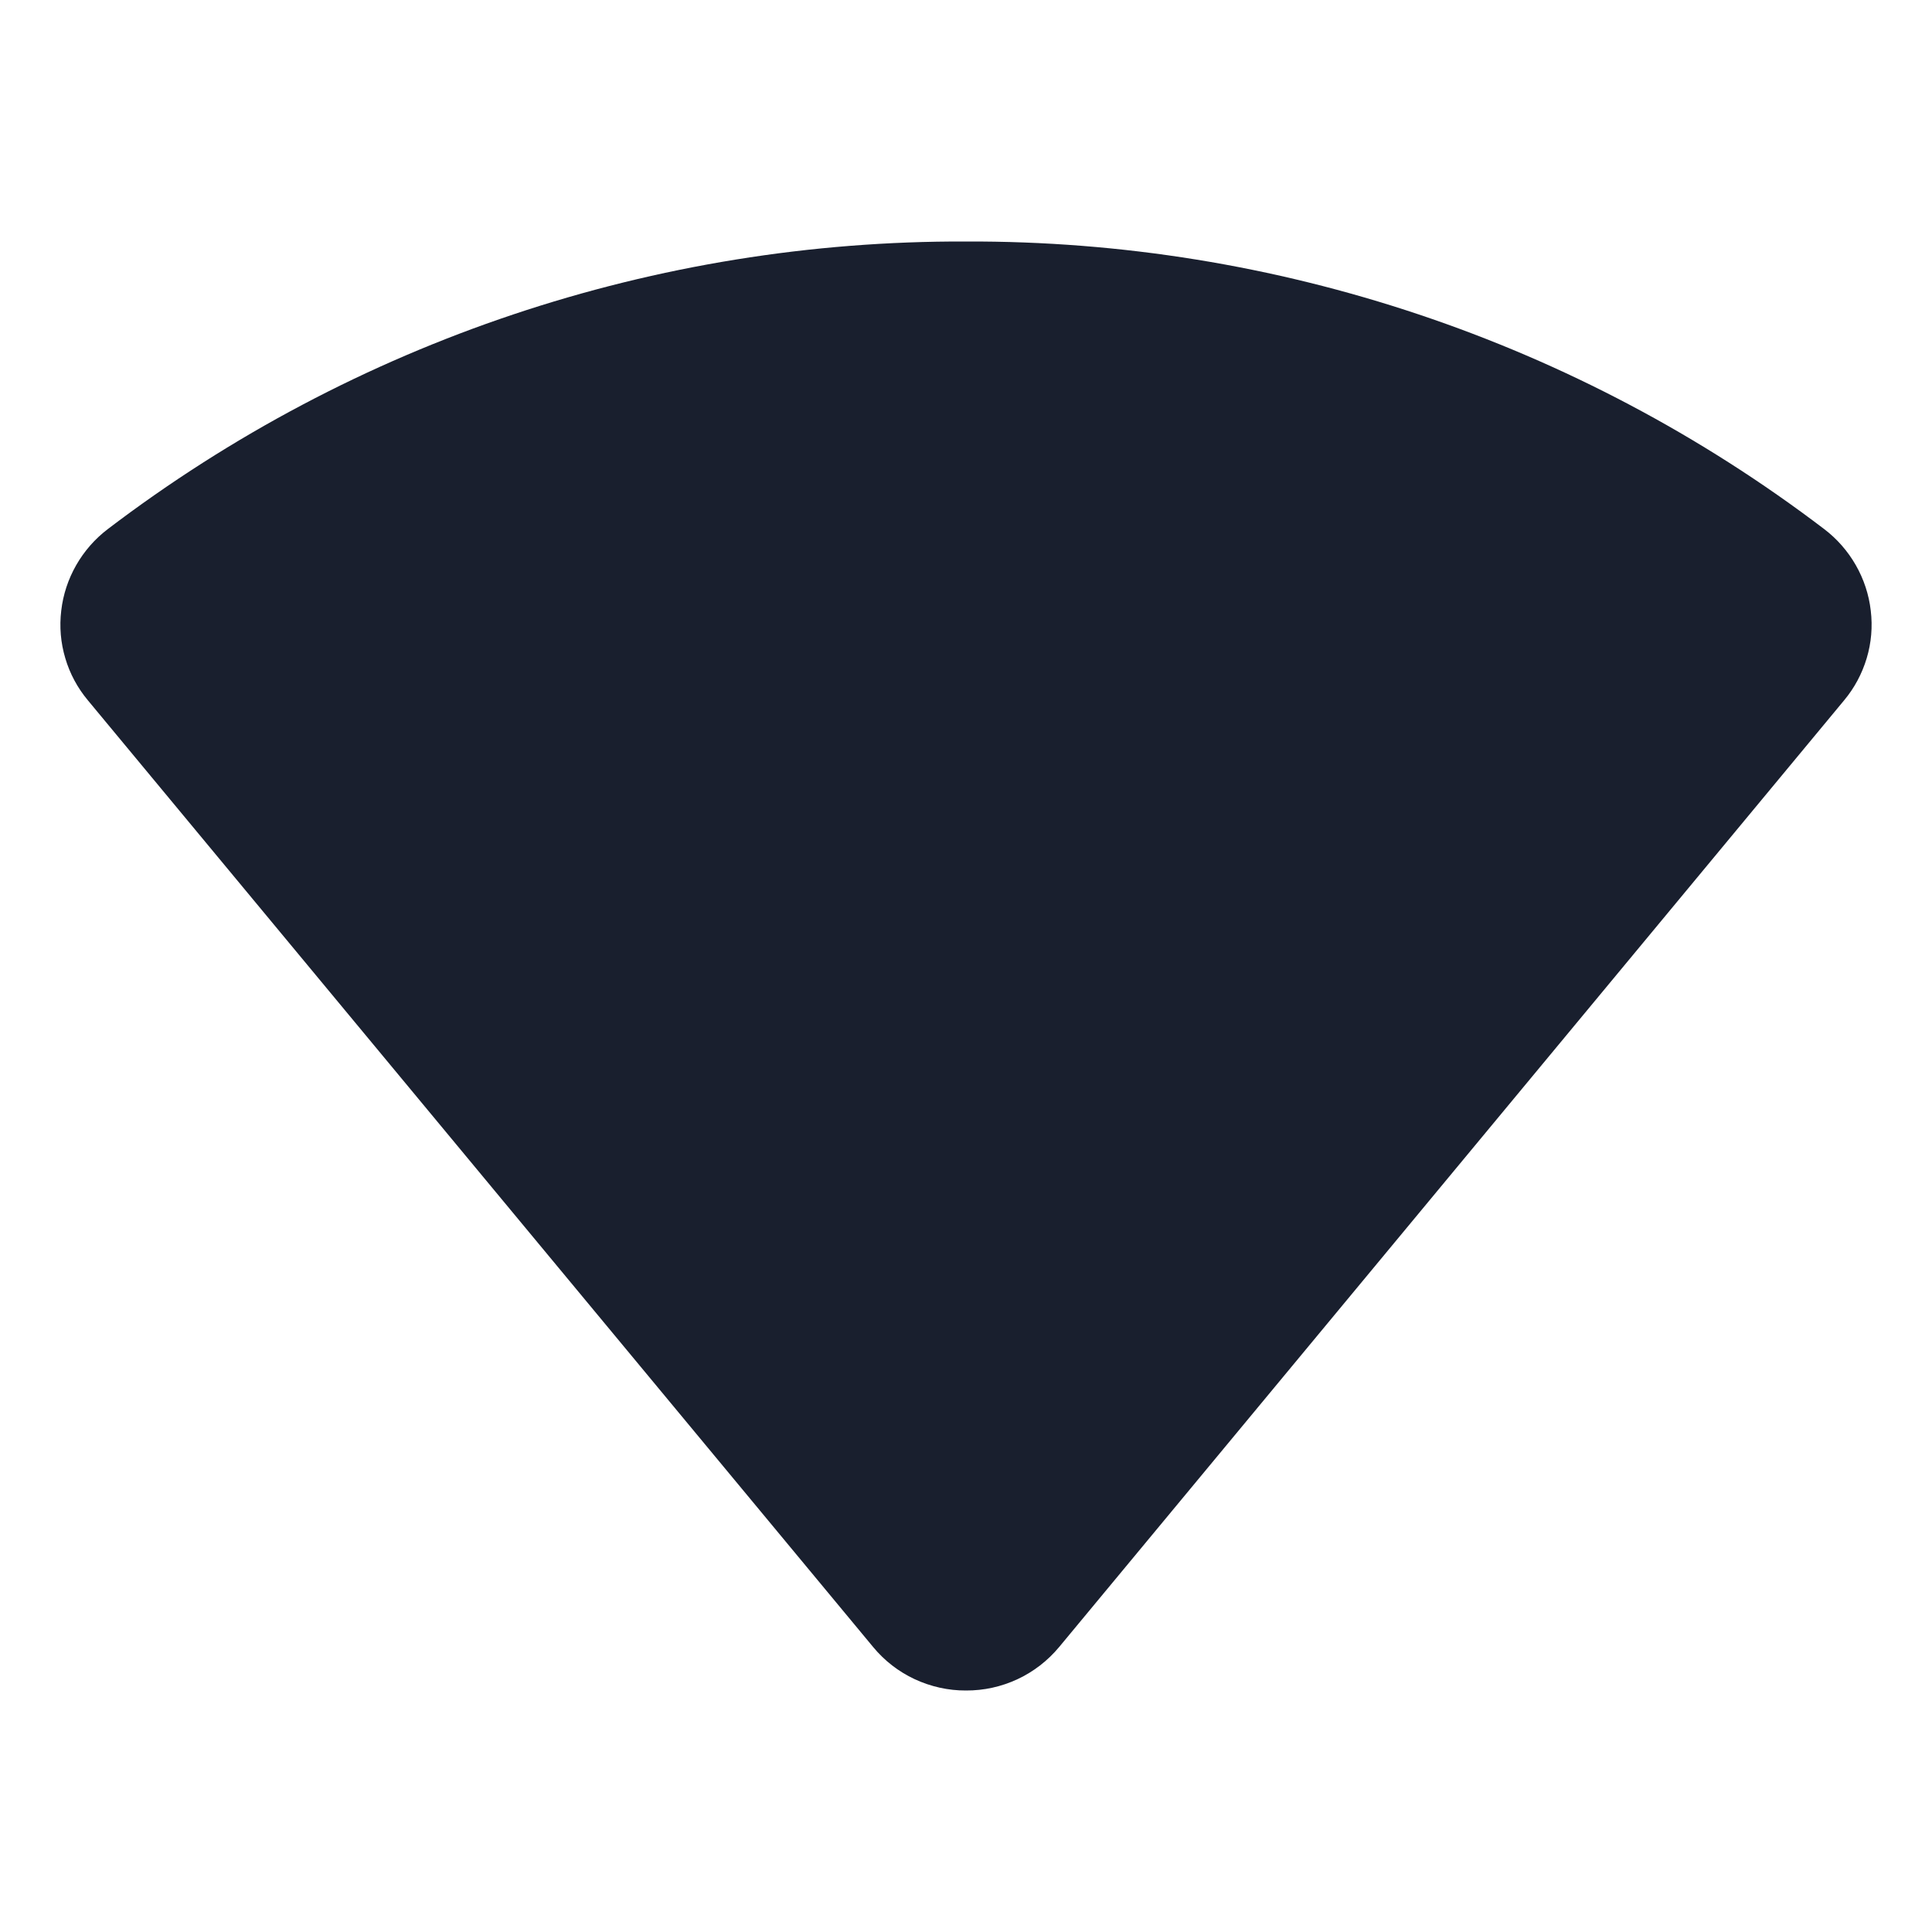 <svg width="20" height="20" viewBox="0 0 20 20" fill="none" xmlns="http://www.w3.org/2000/svg">
<path d="M19.09 7.25L10.965 17.049C10.847 17.191 10.7 17.305 10.533 17.383C10.366 17.461 10.184 17.501 10 17.5C9.816 17.501 9.635 17.46 9.469 17.383C9.302 17.305 9.155 17.191 9.038 17.049L0.91 7.25C0.803 7.122 0.723 6.974 0.676 6.814C0.628 6.654 0.614 6.487 0.634 6.321C0.653 6.155 0.706 5.995 0.789 5.85C0.872 5.705 0.983 5.578 1.116 5.477C3.669 3.534 6.792 2.488 10 2.5C13.208 2.488 16.331 3.534 18.884 5.477C19.017 5.578 19.128 5.705 19.211 5.85C19.294 5.995 19.347 6.155 19.366 6.321C19.386 6.487 19.372 6.654 19.324 6.814C19.276 6.974 19.197 7.122 19.09 7.25Z" fill="#191F2E"/>
</svg>
